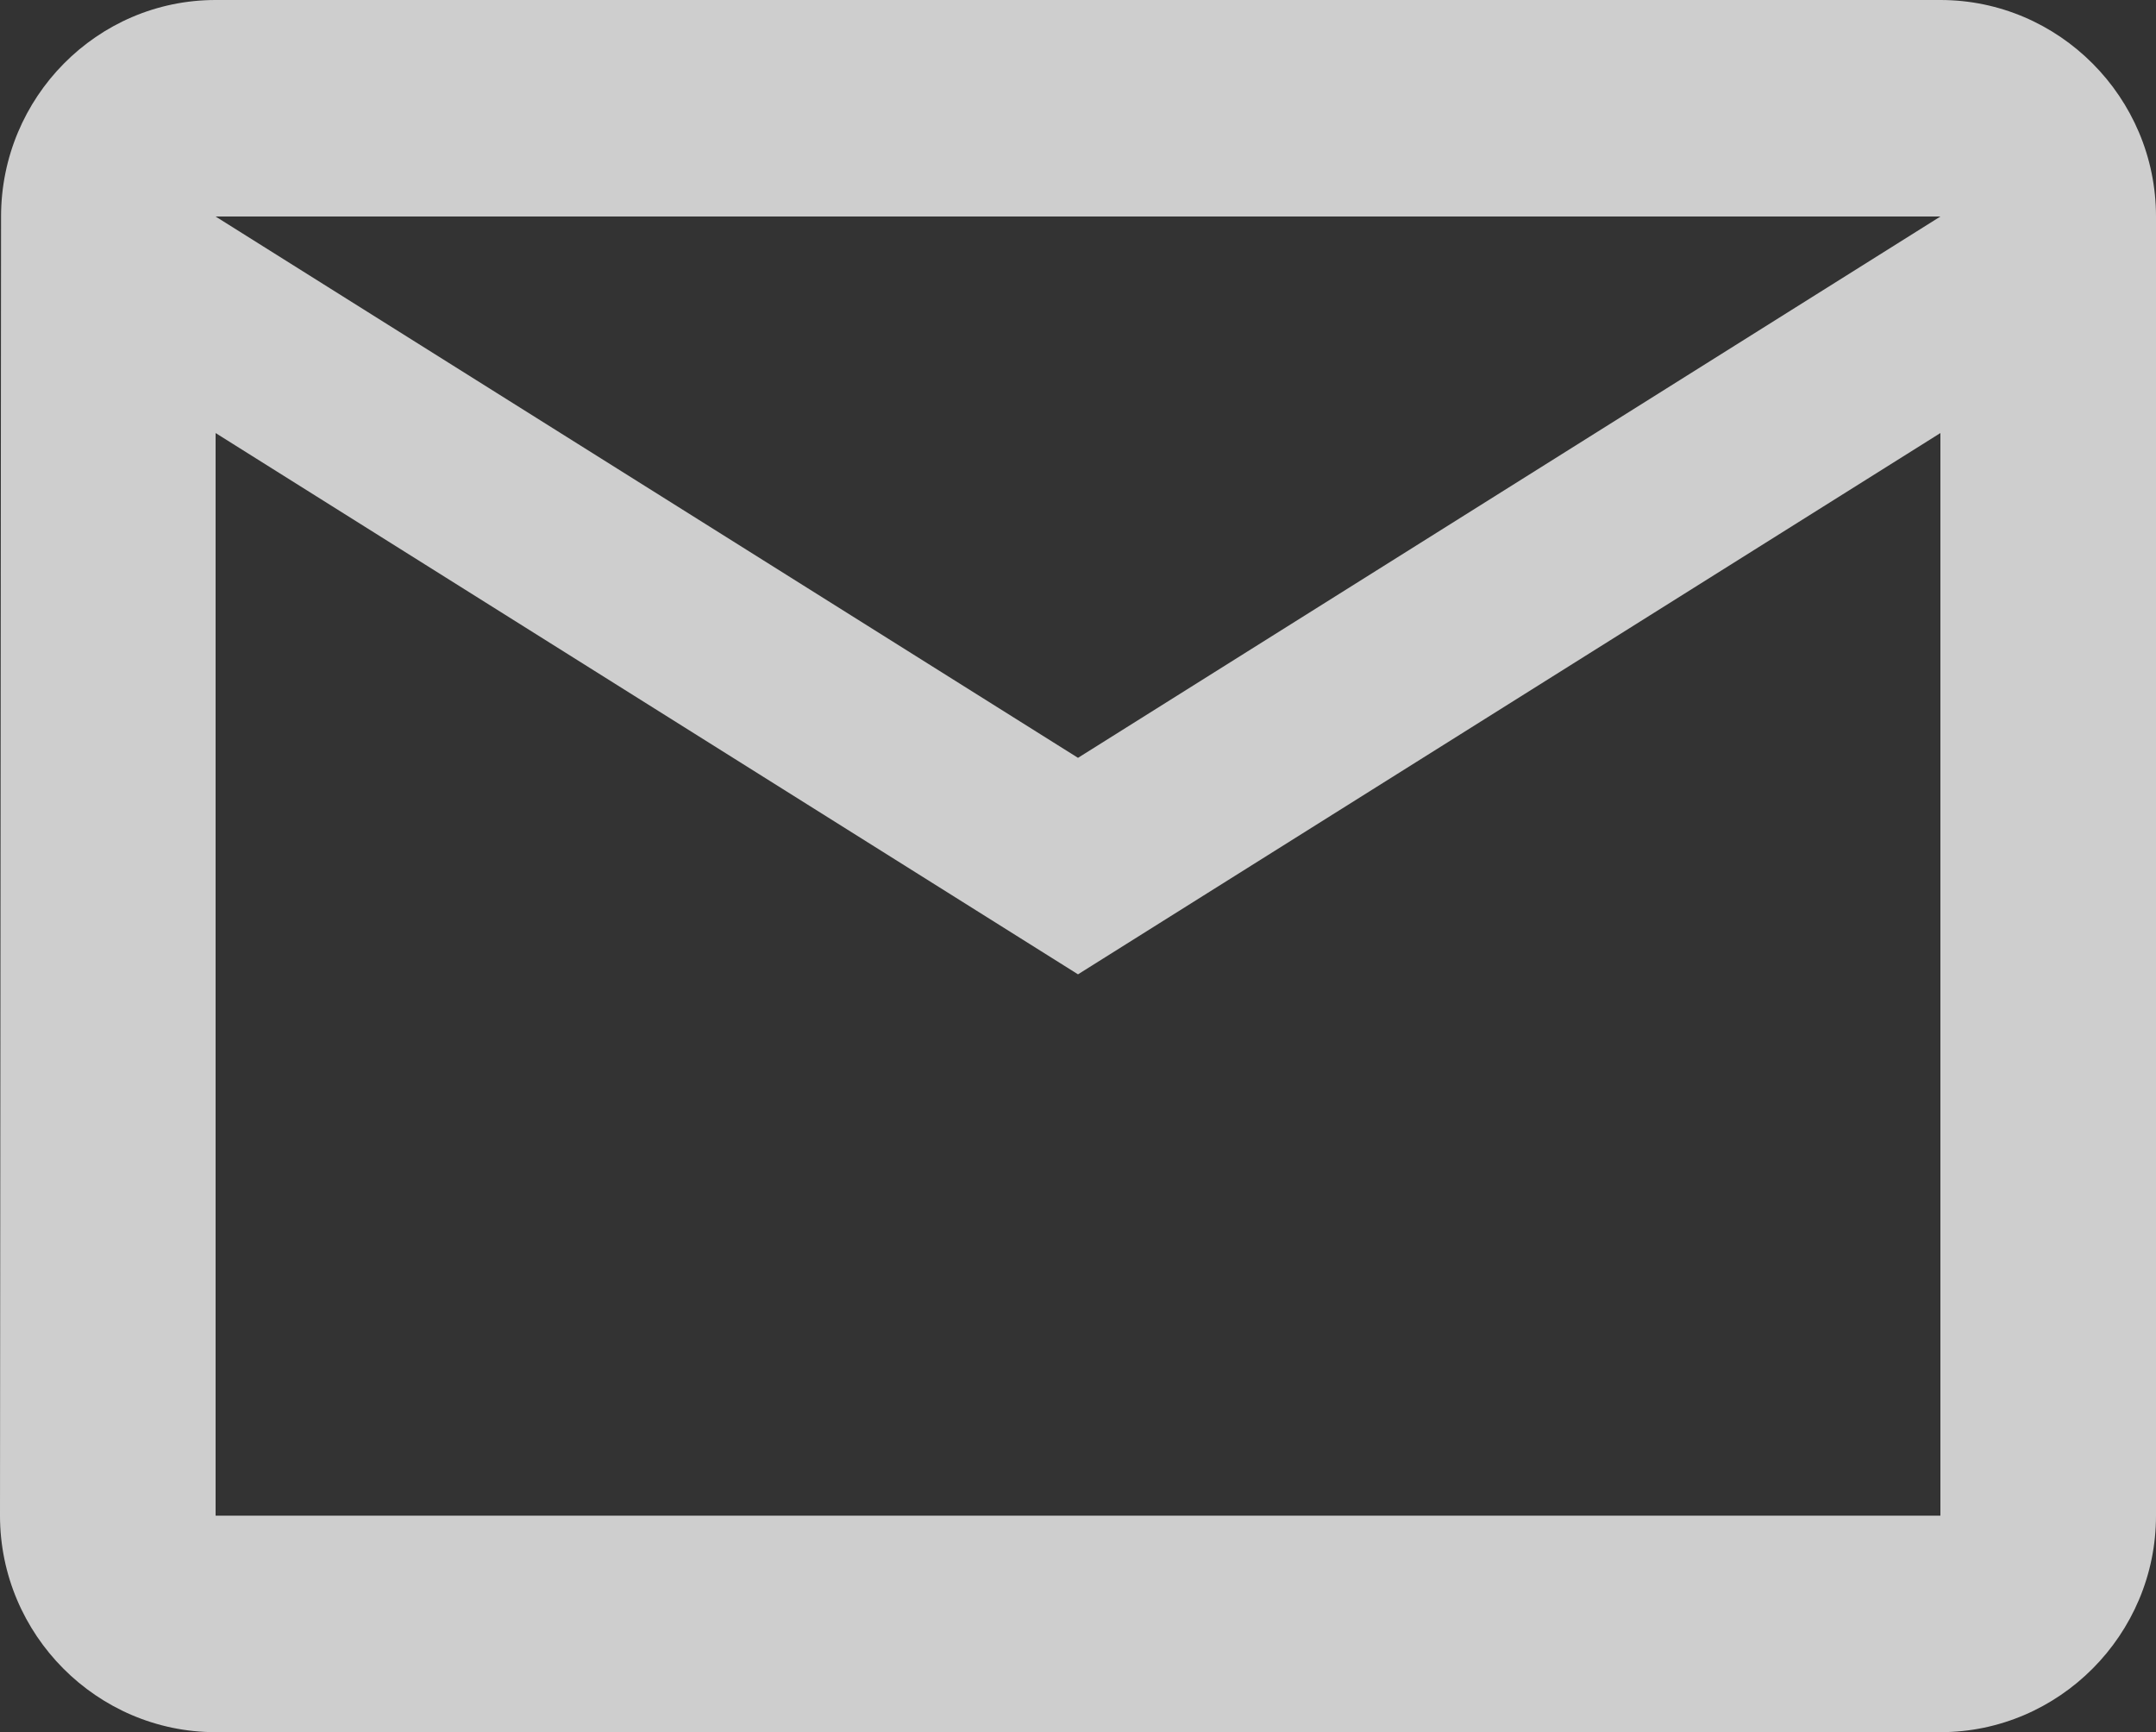<svg width="61" height="49" viewBox="0 0 61 49" fill="none" xmlns="http://www.w3.org/2000/svg">
<rect x="0" y="0" width="61" height="49" fill="#333333" stroke="none"/>
<path opacity="0.8" d="M54.9 0H6.1C2.745 0 0.03 2.756 0.03 6.125L0 42.875C0 46.244 2.745 49 6.1 49H54.9C58.255 49 61 46.244 61 42.875V6.125C61 2.756 58.255 0 54.9 0ZM54.9 42.875H6.1V12.25L30.5 27.562L54.9 12.25V42.875ZM30.5 21.438L6.1 6.125H54.9L30.5 21.438Z" fill="#F5F5F5"/>
</svg>
